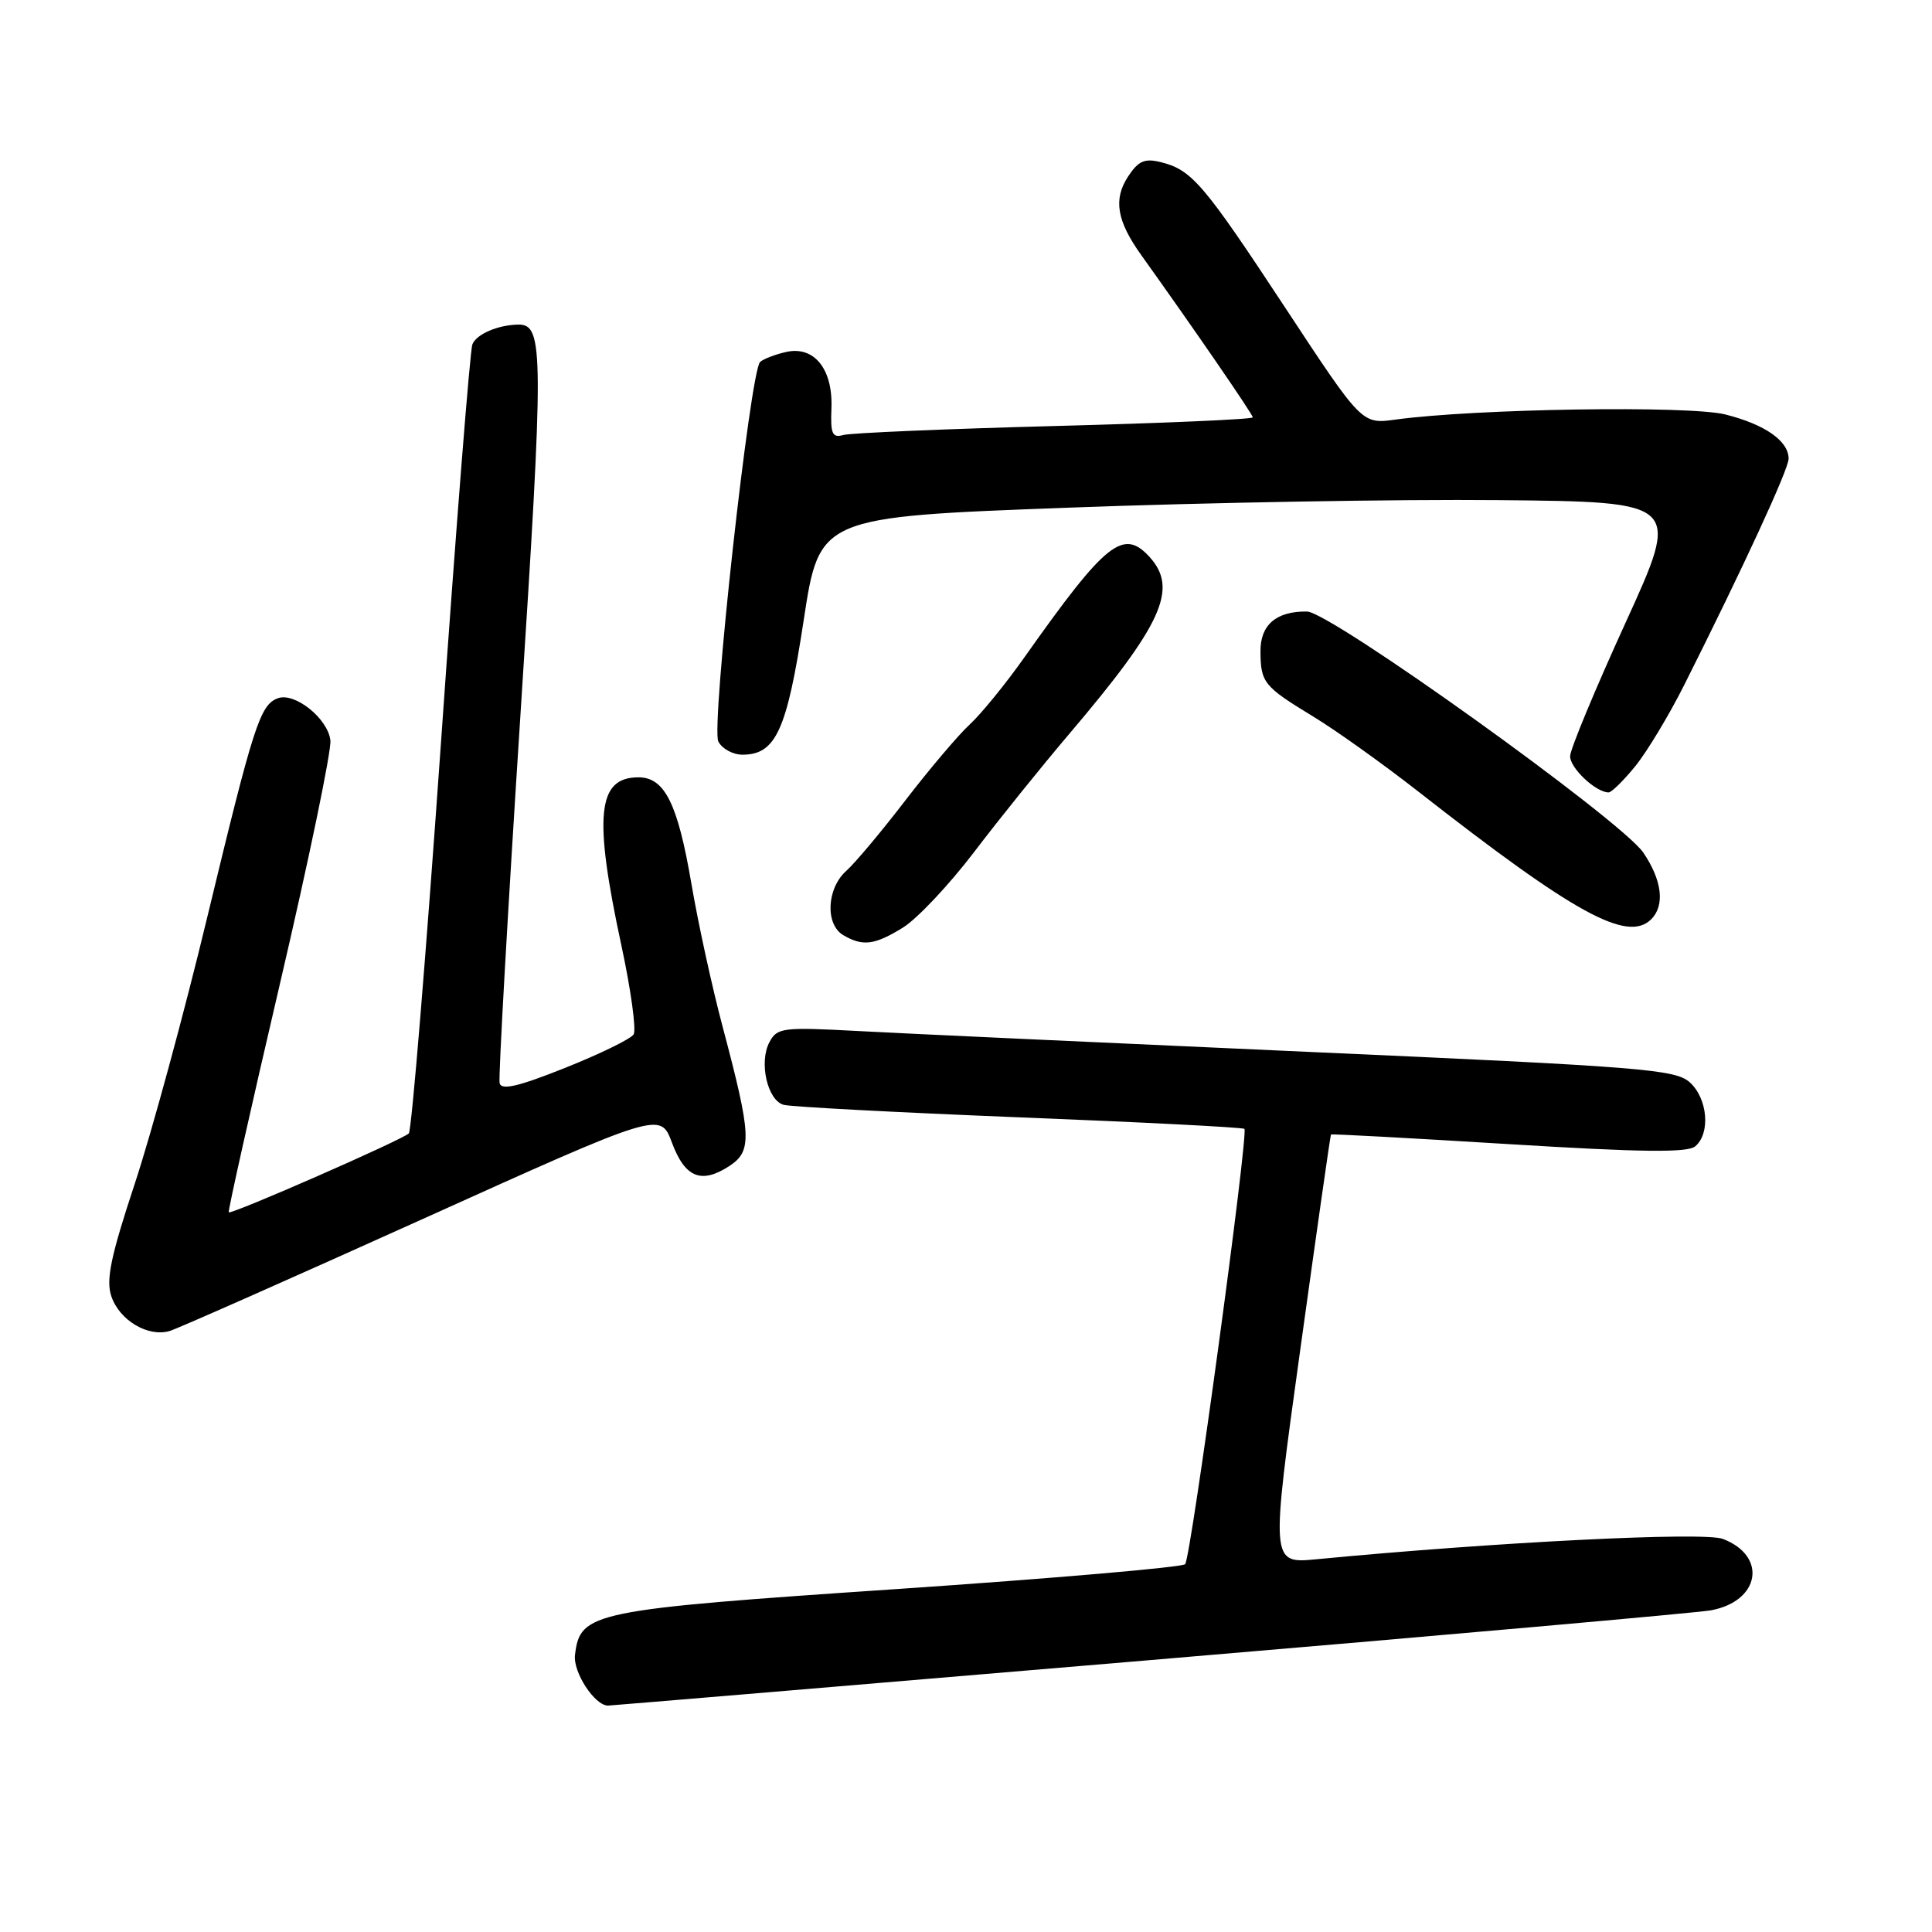 <?xml version="1.0" encoding="UTF-8" standalone="no"?>
<!DOCTYPE svg PUBLIC "-//W3C//DTD SVG 1.1//EN" "http://www.w3.org/Graphics/SVG/1.1/DTD/svg11.dtd" >
<svg xmlns="http://www.w3.org/2000/svg" xmlns:xlink="http://www.w3.org/1999/xlink" version="1.1" viewBox="0 0 256 256">
 <g >
 <path fill="currentColor"
d=" M 152.32 219.98 C 191.47 216.67 224.93 213.70 226.68 213.38 C 233.22 212.19 234.23 206.18 228.28 203.91 C 225.75 202.95 198.08 204.34 174.43 206.61 C 168.36 207.19 168.36 207.19 172.29 178.85 C 174.45 163.26 176.28 150.42 176.36 150.33 C 176.44 150.23 187.02 150.81 199.88 151.60 C 217.43 152.68 223.59 152.76 224.62 151.90 C 226.67 150.20 226.29 145.57 223.91 143.42 C 222.01 141.70 217.69 141.35 173.16 139.37 C 146.40 138.17 119.67 136.94 113.77 136.62 C 103.70 136.08 102.98 136.17 101.96 138.08 C 100.54 140.73 101.67 145.77 103.82 146.39 C 104.74 146.66 118.78 147.40 135.00 148.05 C 151.22 148.69 164.67 149.38 164.89 149.58 C 165.46 150.11 157.81 206.37 157.04 207.26 C 156.68 207.67 139.54 209.15 118.94 210.55 C 78.31 213.30 76.87 213.60 76.19 219.29 C 75.91 221.58 78.80 226.00 80.57 226.00 C 80.88 226.00 113.17 223.29 152.32 219.98 Z  M 56.00 161.53 C 87.50 147.31 87.50 147.31 89.03 151.39 C 90.76 156.05 92.93 156.93 96.65 154.50 C 99.69 152.50 99.59 150.51 95.74 136.00 C 94.35 130.78 92.49 122.26 91.61 117.07 C 89.80 106.47 88.07 103.00 84.60 103.00 C 79.15 103.00 78.63 108.06 82.33 125.24 C 83.60 131.14 84.33 136.46 83.96 137.06 C 83.59 137.66 79.51 139.65 74.90 141.49 C 68.67 143.98 66.42 144.50 66.20 143.52 C 66.03 142.79 67.28 120.77 68.97 94.59 C 72.07 46.67 72.06 42.98 68.71 43.01 C 66.00 43.04 63.11 44.28 62.59 45.64 C 62.28 46.43 60.41 70.13 58.44 98.29 C 56.46 126.46 54.54 149.81 54.17 150.18 C 53.35 151.02 30.64 160.97 30.31 160.64 C 30.18 160.51 33.22 146.93 37.07 130.45 C 40.92 113.98 43.94 99.42 43.78 98.10 C 43.44 95.19 39.02 91.67 36.79 92.53 C 34.45 93.43 33.60 96.08 27.47 121.50 C 24.43 134.15 20.11 150.01 17.89 156.75 C 14.68 166.45 14.02 169.58 14.75 171.75 C 15.81 174.95 19.63 177.22 22.50 176.36 C 23.60 176.02 38.67 169.35 56.00 161.53 Z  M 119.66 122.90 C 121.53 121.74 125.76 117.25 129.06 112.92 C 132.35 108.59 138.00 101.58 141.61 97.33 C 154.00 82.75 156.15 78.04 152.35 73.83 C 148.85 69.97 146.58 71.77 135.81 87.00 C 133.29 90.58 129.99 94.62 128.49 96.00 C 126.99 97.38 123.18 101.88 120.01 106.00 C 116.85 110.12 113.30 114.36 112.13 115.40 C 109.53 117.73 109.32 122.50 111.75 123.92 C 114.34 125.43 115.89 125.23 119.66 122.90 Z  M 218.80 121.80 C 220.63 119.97 220.24 116.65 217.75 112.98 C 214.85 108.71 176.29 81.06 173.18 81.03 C 169.12 80.98 167.00 82.79 167.02 86.29 C 167.04 90.45 167.45 90.96 174.00 94.94 C 177.03 96.78 183.30 101.26 187.94 104.89 C 208.66 121.10 215.66 124.94 218.80 121.80 Z  M 216.68 101.53 C 218.23 99.62 221.15 94.78 223.16 90.78 C 231.02 75.13 237.00 62.18 237.00 60.78 C 237.00 58.43 233.87 56.24 228.62 54.92 C 223.79 53.71 195.49 54.15 184.89 55.60 C 180.46 56.21 180.46 56.21 170.35 40.85 C 159.47 24.32 157.92 22.51 153.83 21.49 C 151.67 20.95 150.84 21.31 149.47 23.40 C 147.50 26.42 147.98 29.27 151.22 33.80 C 158.05 43.34 166.00 54.90 166.00 55.30 C 166.00 55.56 154.19 56.07 139.75 56.45 C 125.31 56.83 112.71 57.37 111.75 57.64 C 110.28 58.05 110.03 57.50 110.17 54.08 C 110.37 48.86 107.85 45.77 104.11 46.65 C 102.67 46.98 101.15 47.57 100.72 47.96 C 99.40 49.15 94.20 96.32 95.18 98.25 C 95.67 99.21 97.11 100.00 98.38 100.00 C 102.80 100.00 104.27 96.78 106.49 82.20 C 108.58 68.50 108.58 68.50 141.54 67.27 C 159.67 66.59 185.34 66.14 198.60 66.27 C 222.70 66.50 222.70 66.50 215.40 82.50 C 211.38 91.30 208.07 99.26 208.05 100.19 C 208.00 101.74 211.46 105.00 213.15 105.00 C 213.54 105.00 215.12 103.44 216.68 101.53 Z "/>
</g>
</svg>